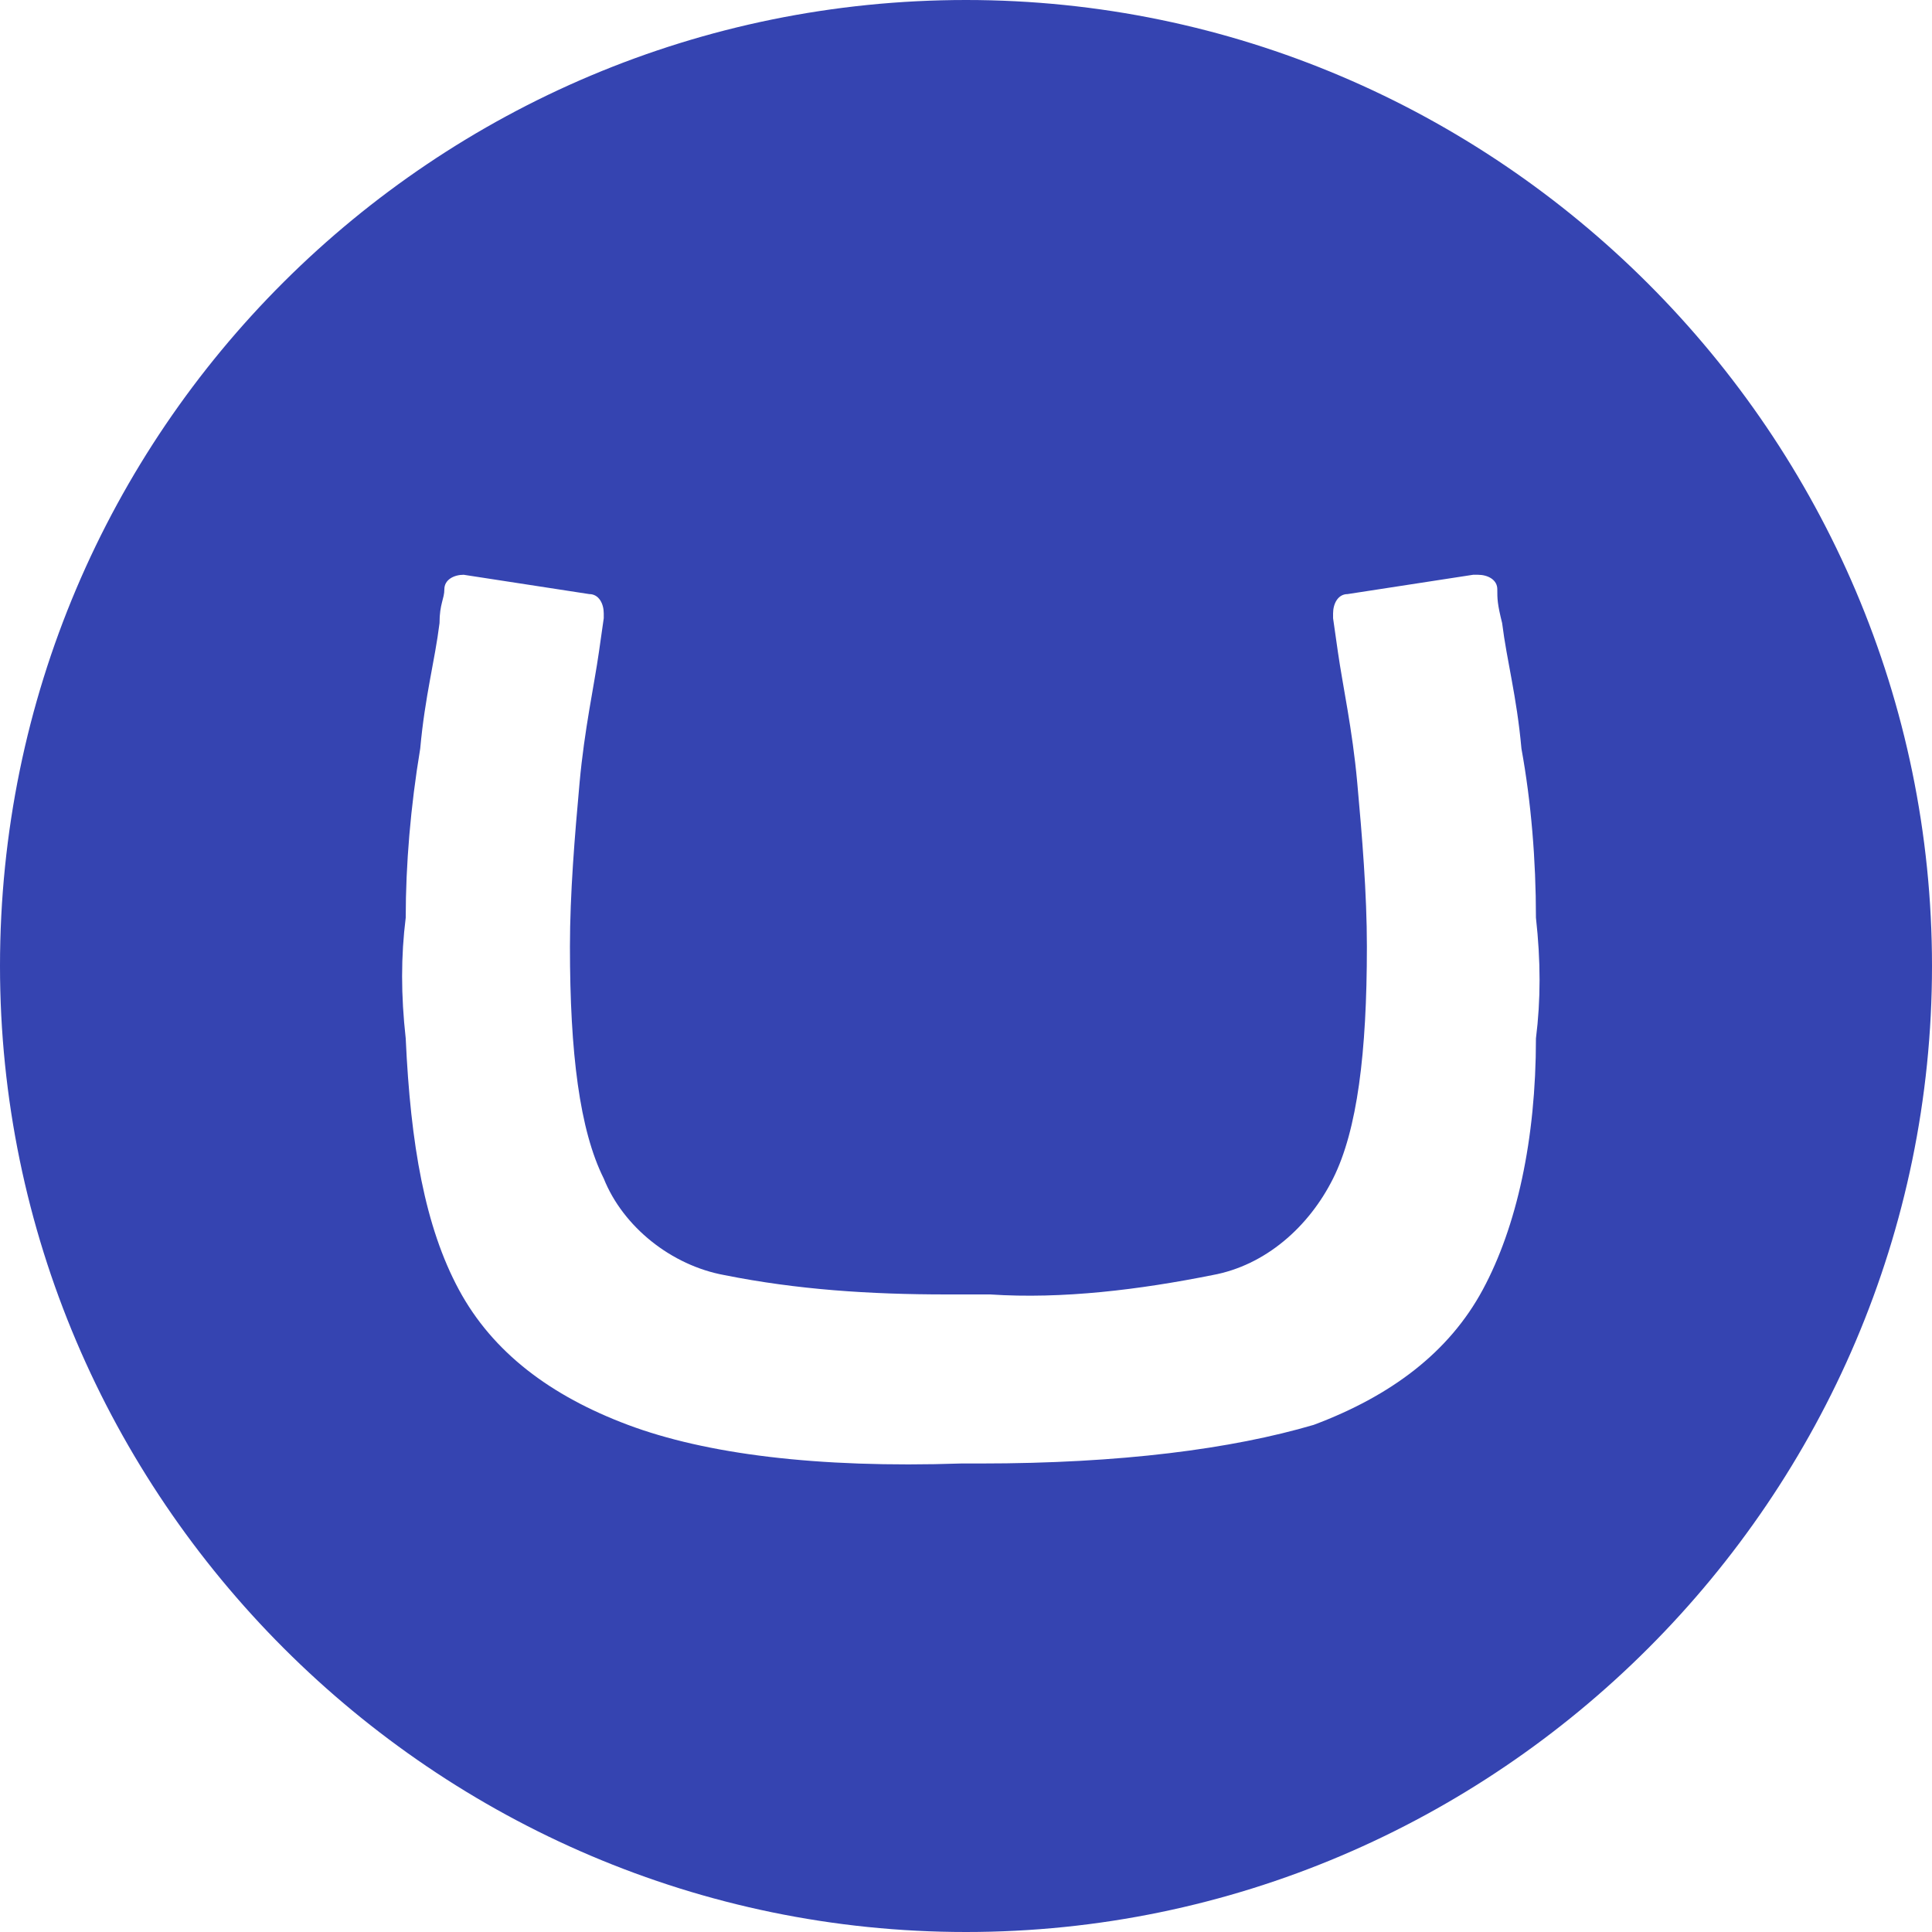 <?xml version="1.0" encoding="UTF-8"?>
<svg id="umbraco" xmlns="http://www.w3.org/2000/svg" viewBox="0 0 64 64">
  <path d="m0,32C0,14.24,14.4,0,32,0s32,14.4,32,32-14.4,32-32,32S0,49.6,0,32h0Zm31.36,10.88c-2.56,0-4.96-.16-7.36-.64-1.76-.32-3.36-1.6-4-3.2-.8-1.6-1.12-4.16-1.12-7.68,0-1.76.16-3.68.32-5.44.16-1.76.48-3.2.64-4.32l.16-1.12v-.16c0-.32-.16-.64-.48-.64l-4.16-.64h0c-.32,0-.64.16-.64.48s-.16.48-.16,1.12c-.16,1.28-.48,2.4-.64,4.16-.32,1.92-.48,3.84-.48,5.6-.16,1.28-.16,2.56,0,4,.16,3.52.64,6.24,1.76,8.32,1.12,2.08,3.04,3.52,5.6,4.48,2.56.96,6.24,1.44,11.04,1.28h.64c4.64,0,8.32-.48,11.04-1.28,2.56-.96,4.48-2.4,5.6-4.48s1.76-4.96,1.76-8.32c.16-1.28.16-2.56,0-4,0-1.92-.16-3.84-.48-5.6-.16-1.76-.48-2.88-.64-4.16-.16-.64-.16-.8-.16-1.12s-.32-.48-.64-.48h-.16l-4.16.64c-.32,0-.48.32-.48.64v.16l.16,1.12c.16,1.12.48,2.56.64,4.32.16,1.76.32,3.68.32,5.44,0,3.52-.32,6.08-1.12,7.68s-2.24,2.88-4,3.2c-2.4.48-4.96.8-7.36.64h-1.44Z" fill="#3544b1" stroke-width="0"/>
</svg>